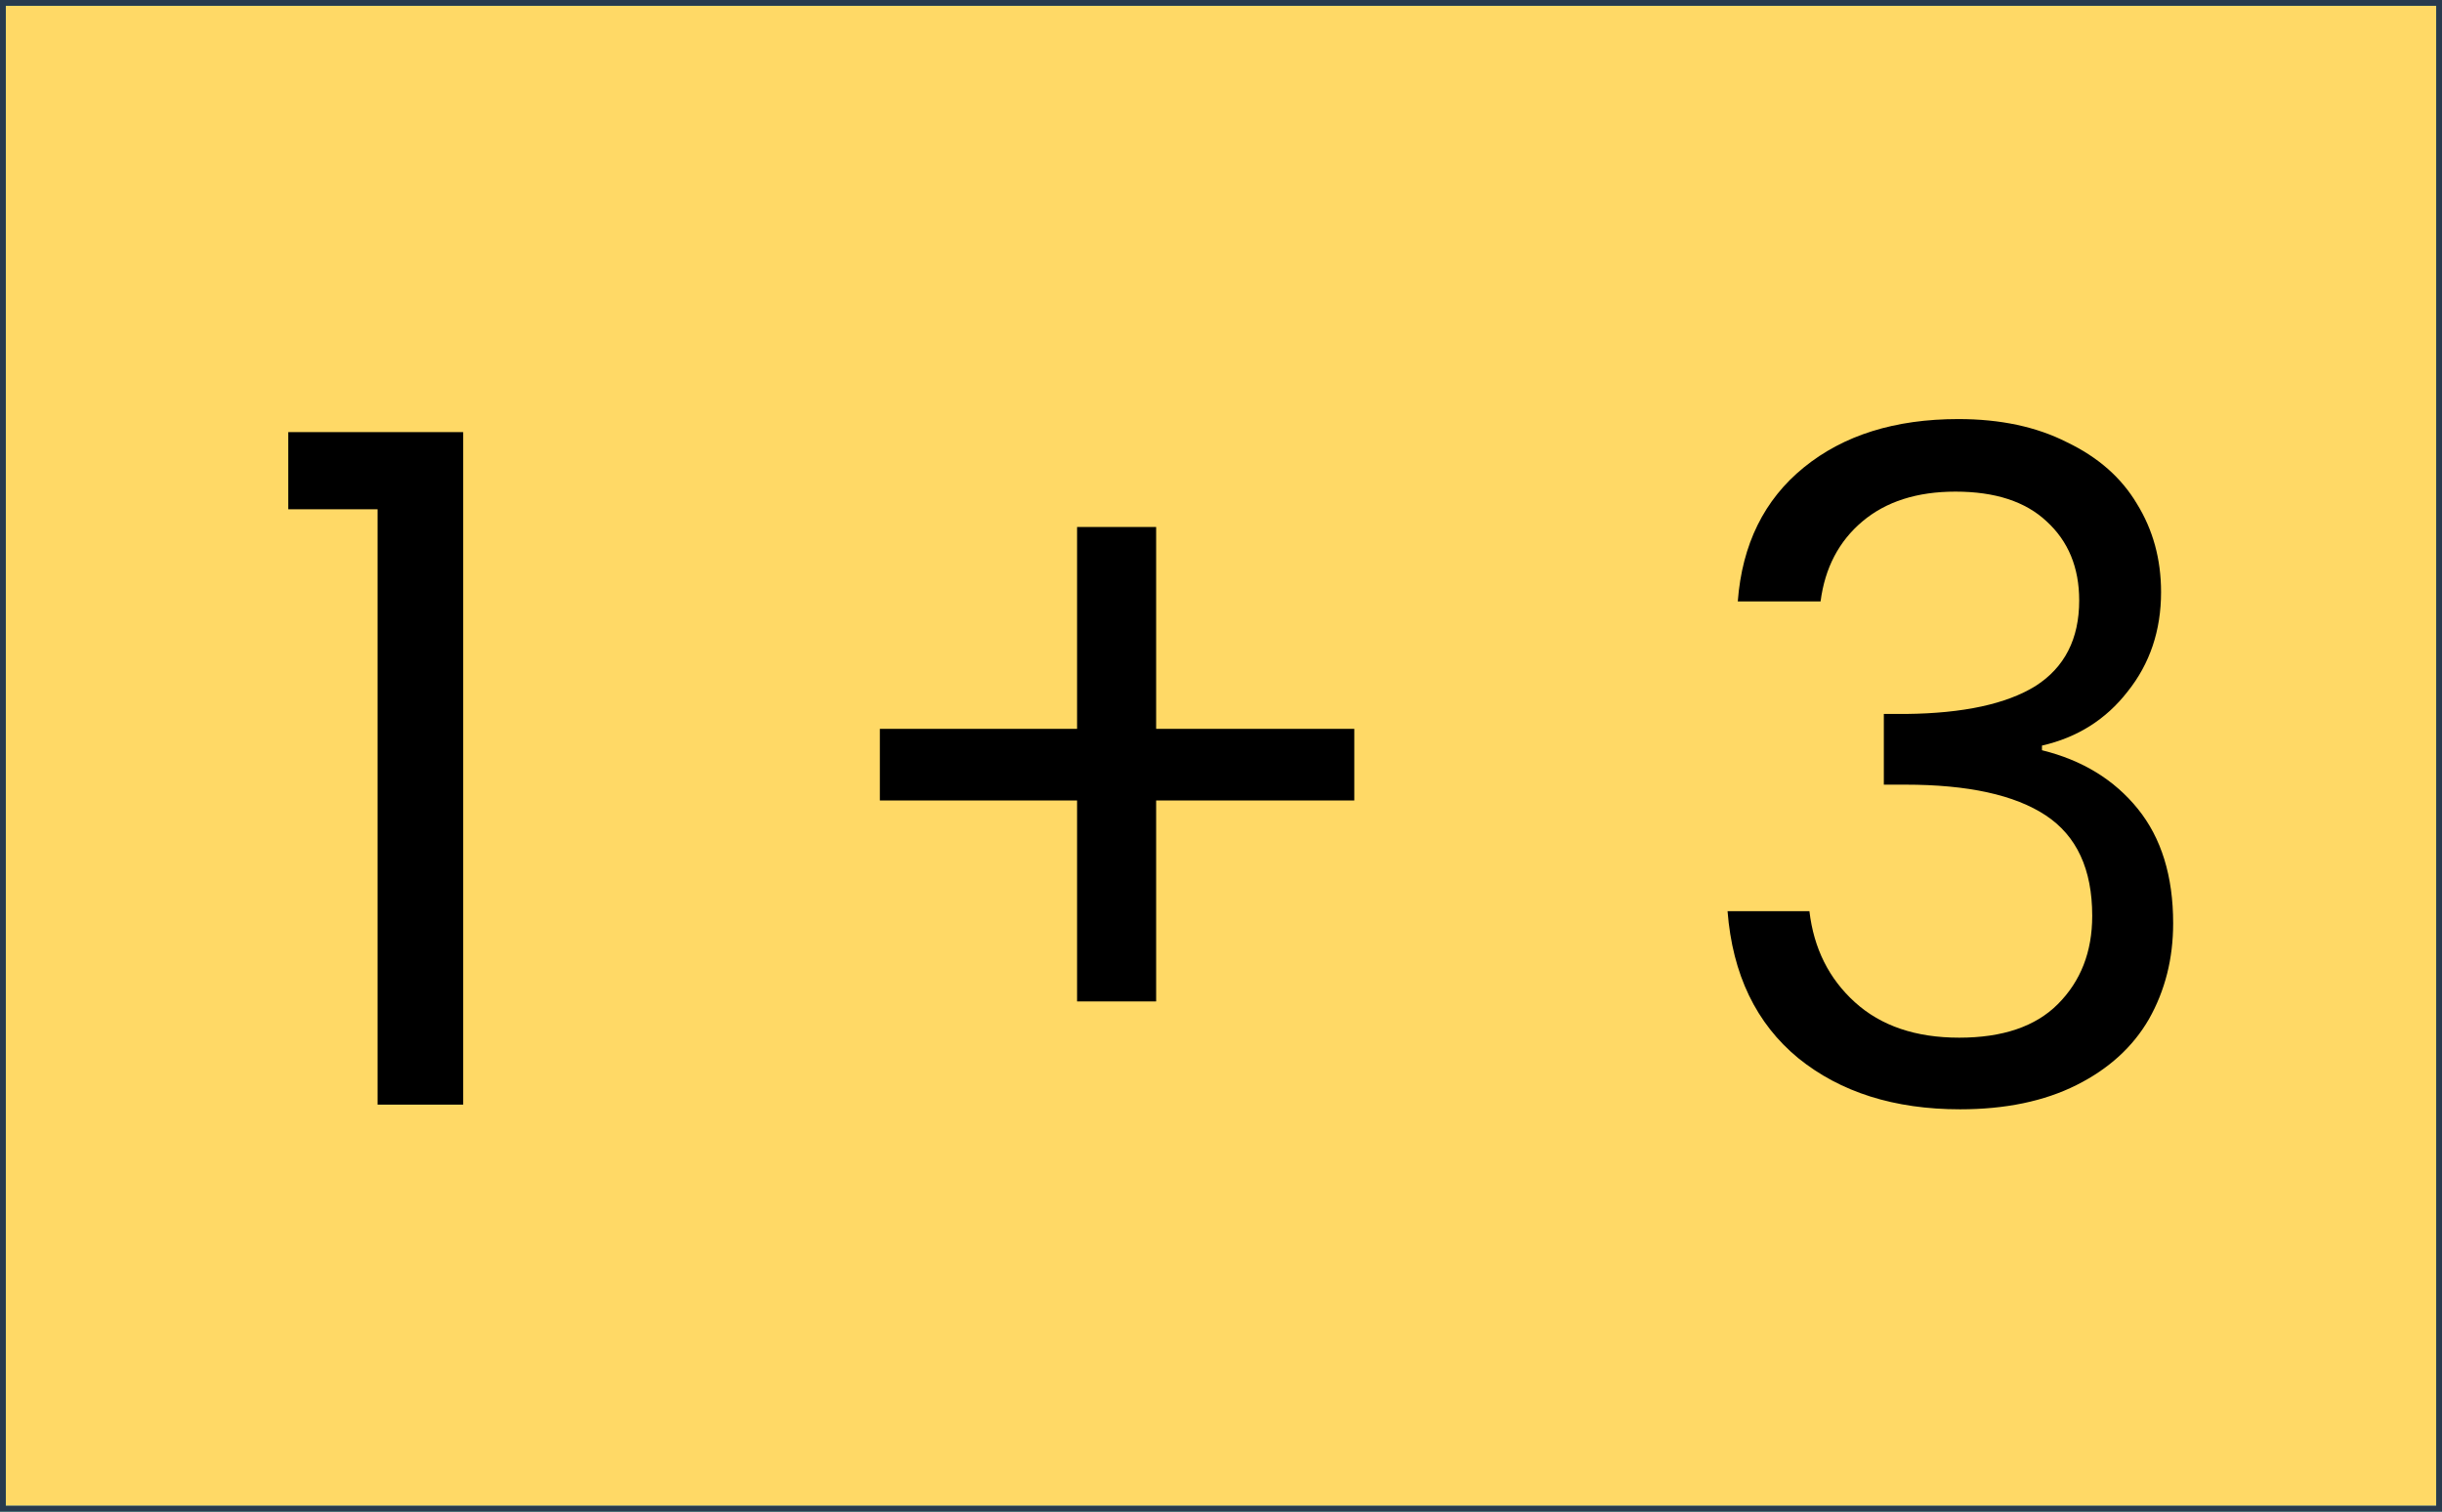 <svg width="420" height="260" viewBox="0 0 420 260" fill="none" xmlns="http://www.w3.org/2000/svg">
<g clip-path="url(#clip0_43_31)">
<rect width="420" height="260" fill="#FFD966"/>
<g filter="url(#filter0_d_43_31)">
<path d="M42.58 83.6V70.32H72.66V186H57.94V83.6H42.58ZM225.926 133.68H191.846V168.24H178.246V133.68H144.326V121.36H178.246V86.64H191.846V121.36H225.926V133.68ZM291.881 99.44C292.628 89.627 296.415 81.947 303.241 76.4C310.068 70.853 318.921 68.08 329.801 68.08C337.055 68.08 343.295 69.413 348.521 72.08C353.855 74.64 357.855 78.16 360.521 82.64C363.295 87.12 364.681 92.187 364.681 97.84C364.681 104.453 362.761 110.16 358.921 114.96C355.188 119.76 350.281 122.853 344.201 124.24V125.04C351.135 126.747 356.628 130.107 360.681 135.12C364.735 140.133 366.761 146.693 366.761 154.8C366.761 160.88 365.375 166.373 362.601 171.28C359.828 176.08 355.668 179.867 350.121 182.64C344.575 185.413 337.908 186.8 330.121 186.8C318.815 186.8 309.535 183.867 302.281 178C295.028 172.027 290.975 163.6 290.121 152.72H304.201C304.948 159.12 307.561 164.347 312.041 168.4C316.521 172.453 322.495 174.48 329.961 174.48C337.428 174.48 343.081 172.56 346.921 168.72C350.868 164.773 352.841 159.707 352.841 153.52C352.841 145.52 350.175 139.76 344.841 136.24C339.508 132.72 331.455 130.96 320.681 130.96H317.001V118.8H320.841C330.655 118.693 338.068 117.093 343.081 114C348.095 110.8 350.601 105.893 350.601 99.28C350.601 93.627 348.735 89.093 345.001 85.68C341.375 82.267 336.148 80.56 329.321 80.56C322.708 80.56 317.375 82.267 313.321 85.68C309.268 89.093 306.868 93.68 306.121 99.44H291.881Z" fill="black"/>
</g>
</g>
<rect x="0.5" y="0.5" width="419" height="259" stroke="#F75590"/>
<rect x="0.5" y="0.5" width="419" height="259" stroke="#29DCBE"/>
<rect x="0.5" y="0.5" width="419" height="259" stroke="#283A4E"/>
<defs>
<filter id="filter0_d_43_31" x="32.58" y="55.08" width="358.181" height="152.72" filterUnits="userSpaceOnUse" color-interpolation-filters="sRGB">
<feFlood flood-opacity="0" result="BackgroundImageFix"/>
<feColorMatrix in="SourceAlpha" type="matrix" values="0 0 0 0 0 0 0 0 0 0 0 0 0 0 0 0 0 0 127 0" result="hardAlpha"/>
<feOffset dx="7" dy="4"/>
<feGaussianBlur stdDeviation="8.5"/>
<feComposite in2="hardAlpha" operator="out"/>
<feColorMatrix type="matrix" values="0 0 0 0 0 0 0 0 0 0 0 0 0 0 0 0 0 0 0.3 0"/>
<feBlend mode="normal" in2="BackgroundImageFix" result="effect1_dropShadow_43_31"/>
<feBlend mode="normal" in="SourceGraphic" in2="effect1_dropShadow_43_31" result="shape"/>
</filter>
<clipPath id="clip0_43_31">
<rect width="420" height="260" fill="white"/>
</clipPath>
</defs>
</svg>
